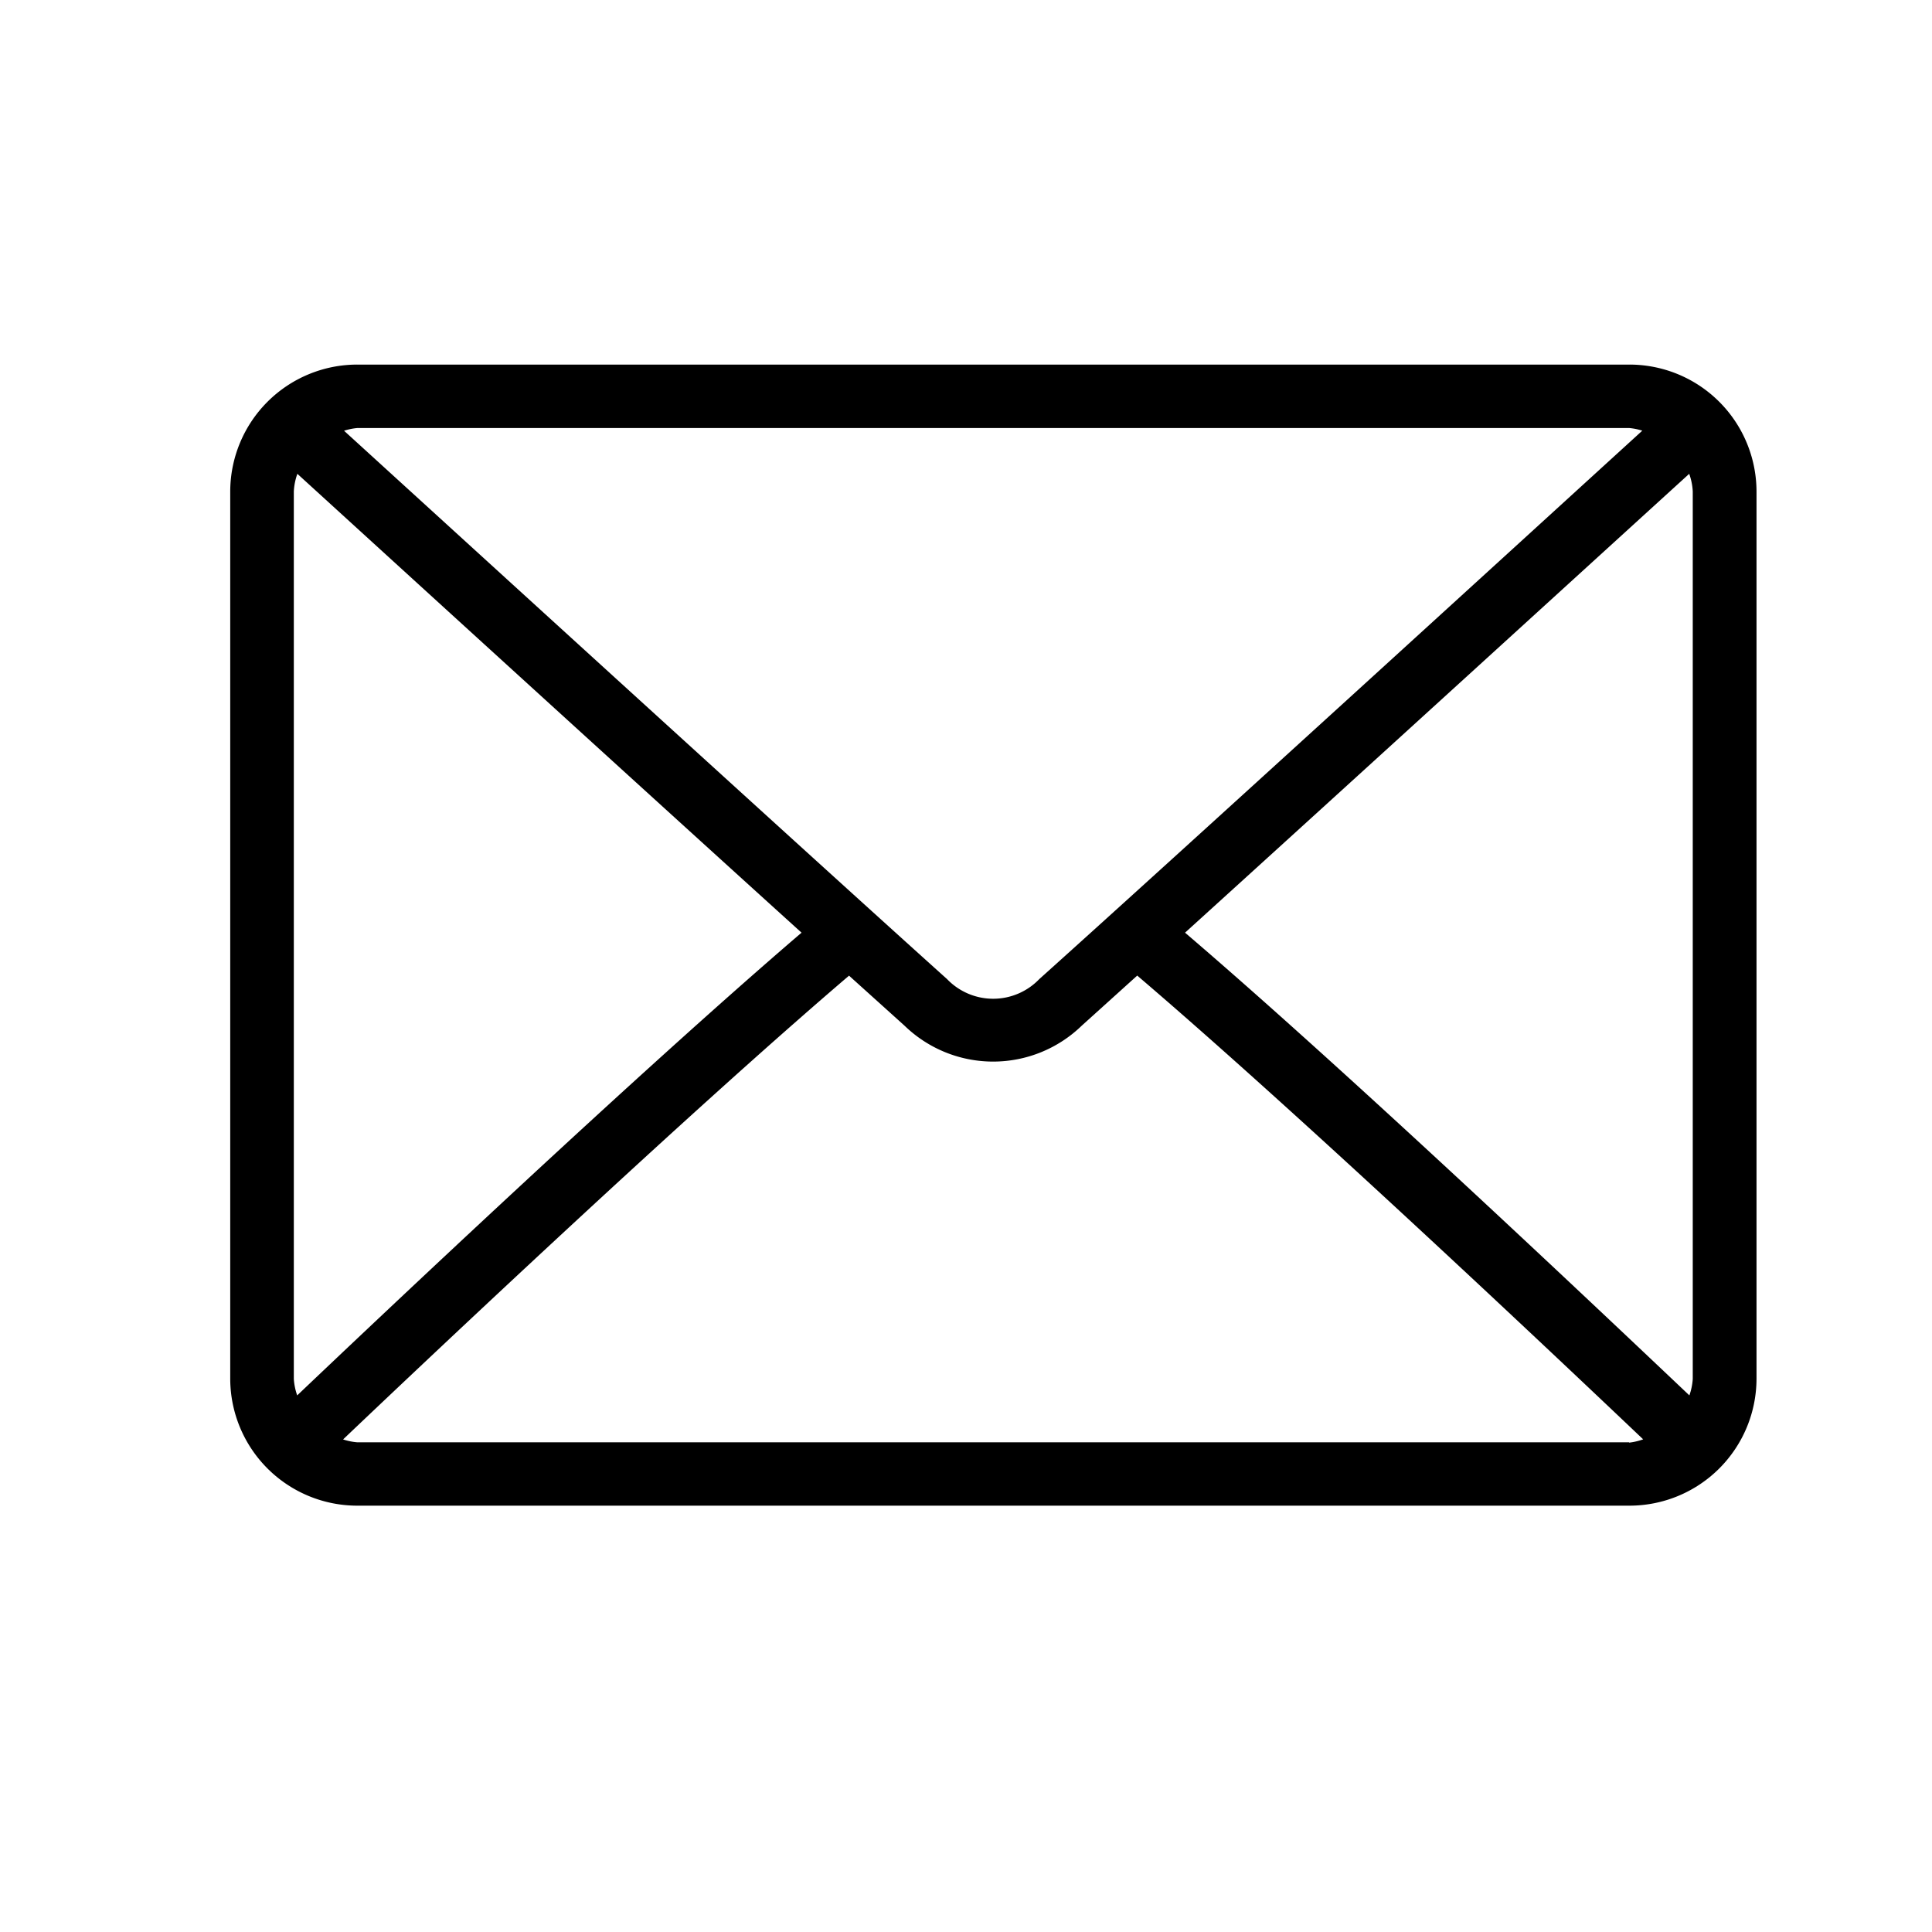 <svg xmlns="http://www.w3.org/2000/svg" xmlns:xlink="http://www.w3.org/1999/xlink" width="24" height="24" viewBox="0 0 24 24">
  <defs>
    <clipPath id="clip-path">
      <rect id="Прямоугольник_2246" data-name="Прямоугольник 2246" width="24" height="24" transform="translate(1343 306)" fill="#fff"/>
    </clipPath>
  </defs>
  <g id="mail" transform="translate(-1343 -306)" clip-path="url(#clip-path)">
    <g id="envelope" transform="translate(1345.86 246.529)">
      <g id="Сгруппировать_5103" data-name="Сгруппировать 5103" transform="translate(0 64)">
        <path id="Контур_6063" data-name="Контур 6063" d="M17.377,64H1.58A1.579,1.579,0,0,0,0,65.575V76.6a1.579,1.579,0,0,0,1.58,1.575h15.8a1.579,1.579,0,0,0,1.58-1.575V65.575A1.579,1.579,0,0,0,17.377,64Zm-15.8.788h15.8a.753.753,0,0,1,.164.033c-1.368,1.248-5.9,5.386-7.49,6.812a.794.794,0,0,1-1.147,0c-1.587-1.426-6.122-5.564-7.49-6.811A.756.756,0,0,1,1.58,64.788ZM.79,76.6V65.575a.759.759,0,0,1,.044-.218c1.047.955,4.211,3.842,6.263,5.7-2.045,1.752-5.21,4.745-6.265,5.748A.757.757,0,0,1,.79,76.6Zm16.588.788H1.58a.758.758,0,0,1-.178-.036c1.09-1.037,4.276-4.046,6.285-5.761l.69.622a1.581,1.581,0,0,0,2.2,0l.69-.623c2.009,1.714,5.194,4.724,6.285,5.761A.757.757,0,0,1,17.377,77.392Zm.79-.788a.759.759,0,0,1-.042.205c-1.056-1-4.22-4-6.265-5.748,2.052-1.861,5.216-4.747,6.263-5.7a.759.759,0,0,1,.044.218Z" transform="translate(0 -64)" fill="$black"/>
      </g>
    </g>
  </g>
</svg>

